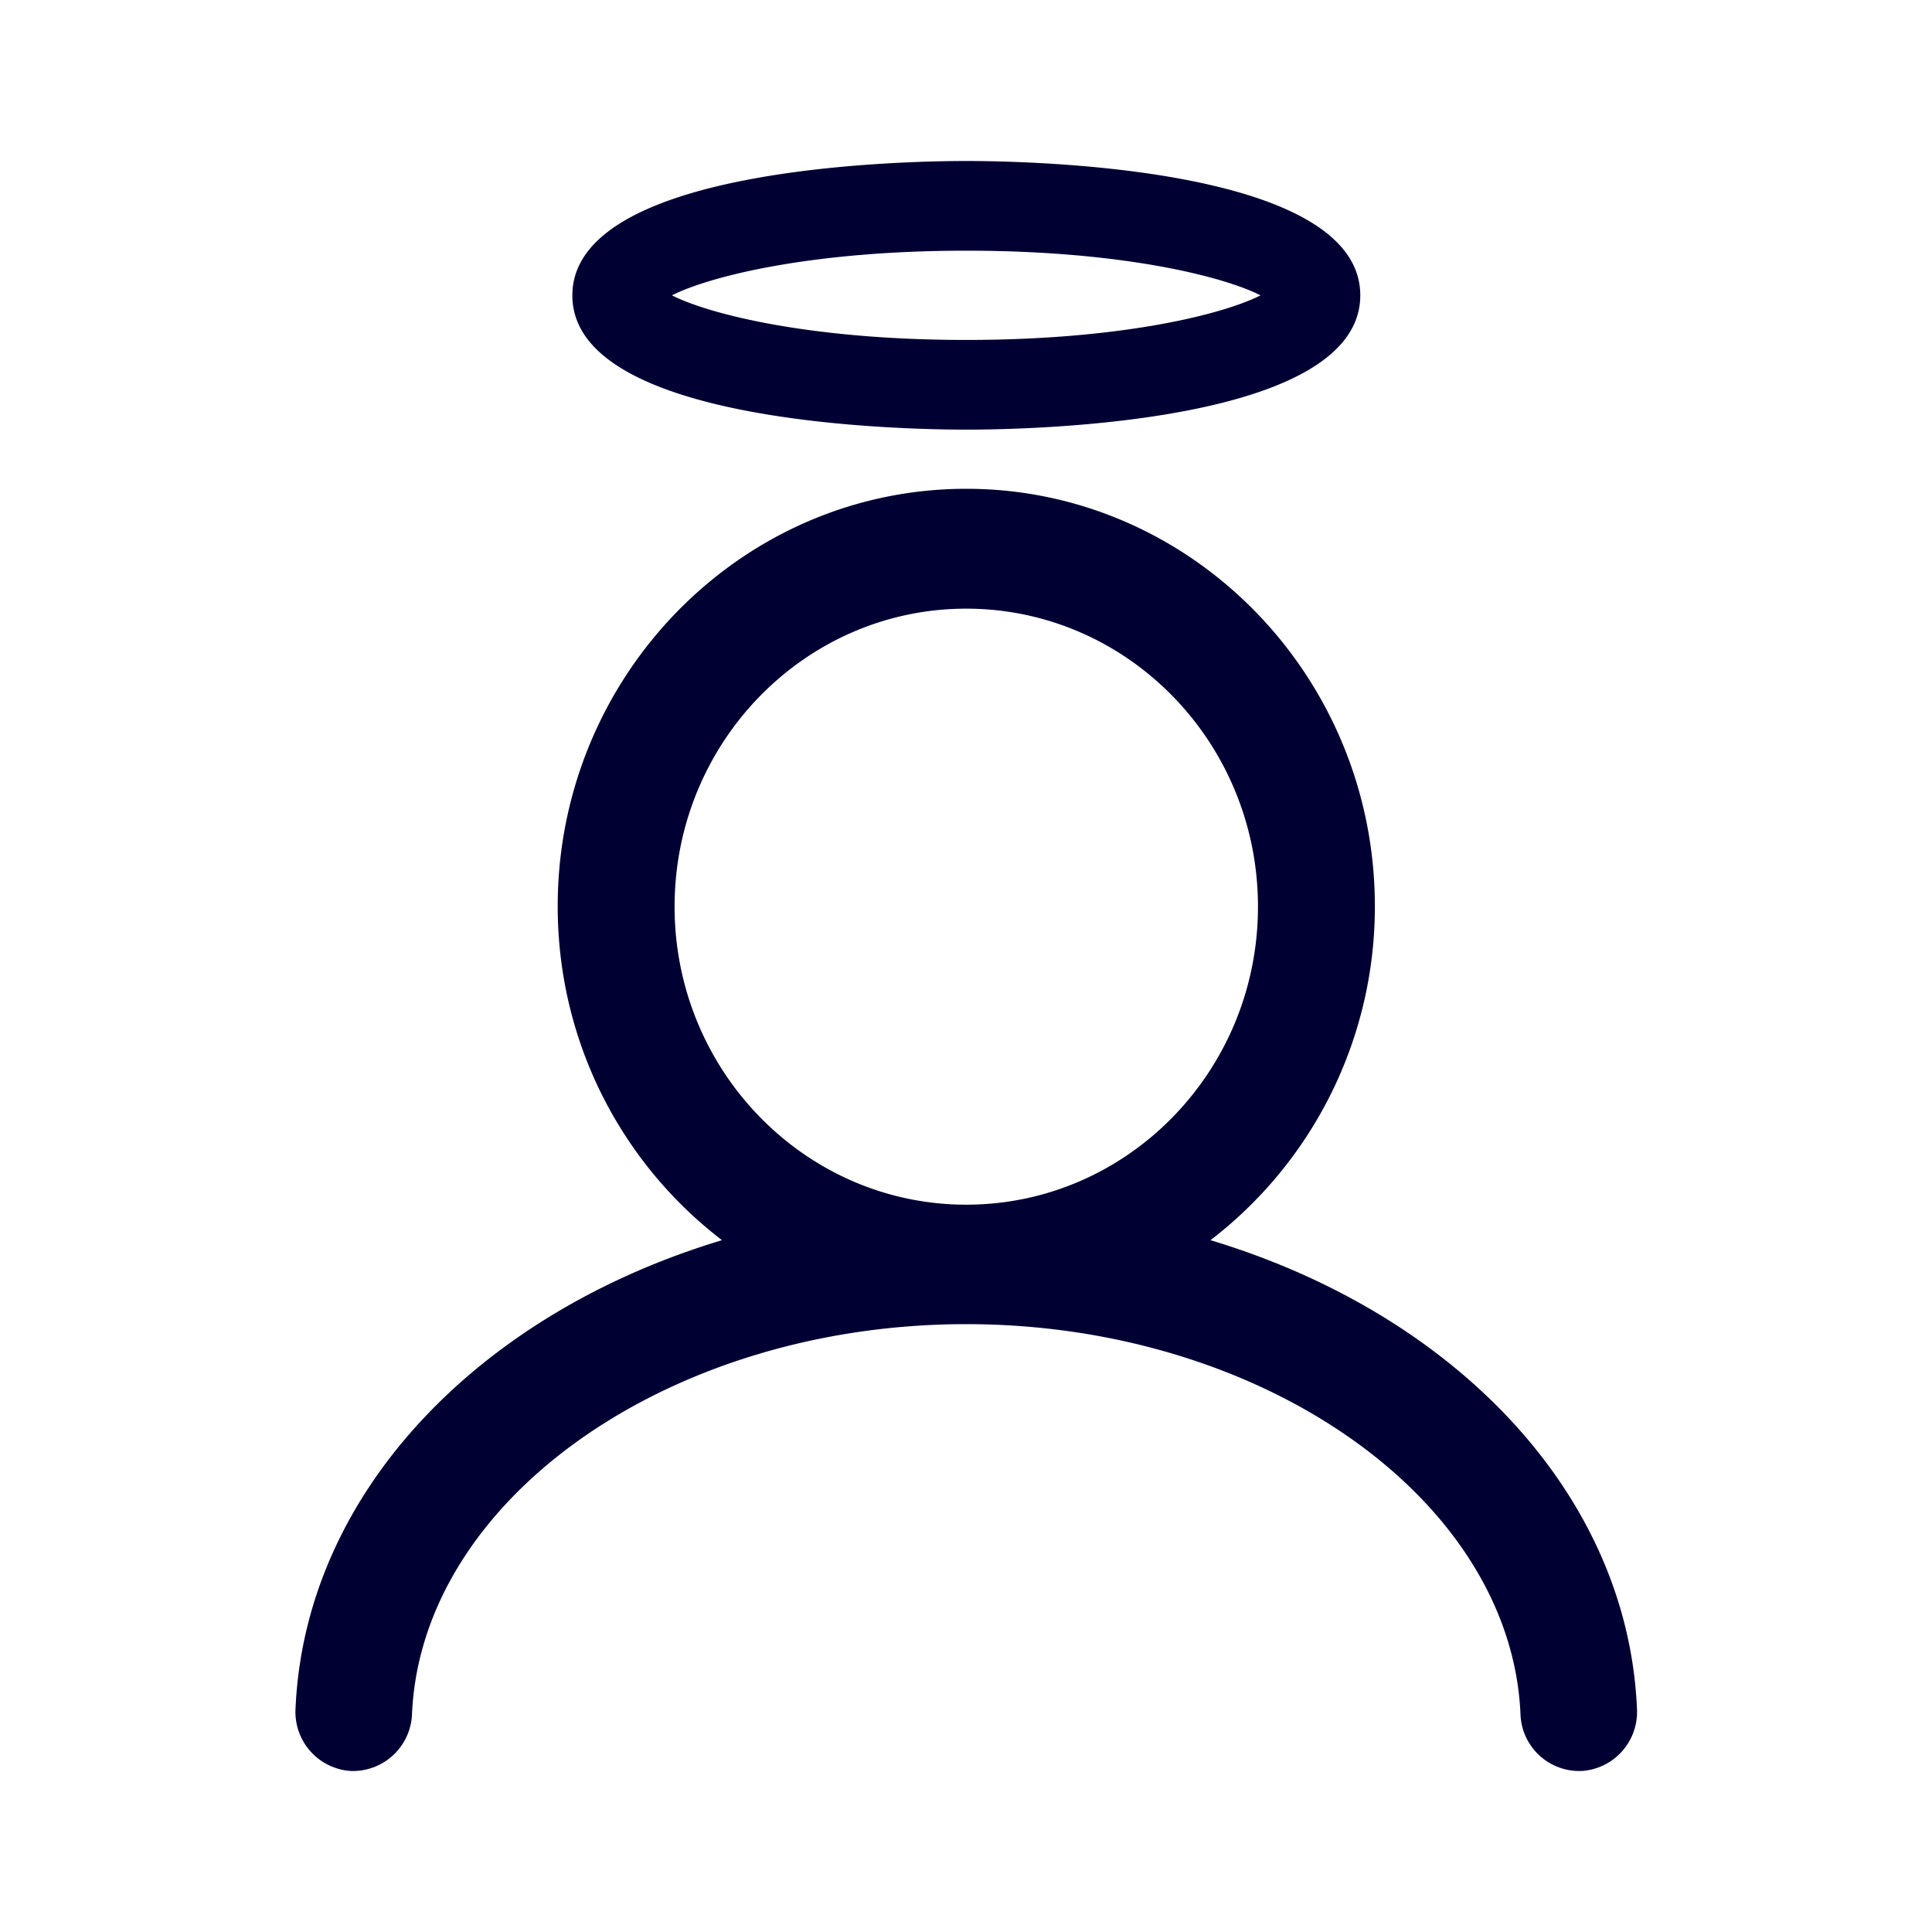 <svg xmlns="http://www.w3.org/2000/svg" width="24" height="24" fill="none"><path fill="#003" d="M16.898 3.669c0 1.588-4.078 1.668-4.895 1.668S7.11 5.257 7.11 3.67 11.187 2 12.003 2c.817 0 4.895.08 4.895 1.669m-1.239 0c-.468-.237-1.73-.555-3.656-.555-1.925 0-3.187.318-3.656.555.469.237 1.73.554 3.656.554s3.188-.317 3.656-.554m-.622 11.737a5.22 5.22 0 0 0 2.042-4.148c0-2.858-2.278-5.186-5.076-5.186S6.928 8.4 6.928 11.258c0 1.697.802 3.2 2.041 4.148-3.025.91-5.182 3.143-5.298 5.821a.735.735 0 0 0 .691.773h.033a.735.735 0 0 0 .723-.706c.116-2.674 3.202-4.845 6.885-4.845 3.68 0 6.77 2.176 6.885 4.845a.73.73 0 0 0 .724.706h.033a.735.735 0 0 0 .69-.773c-.115-2.678-2.273-4.91-5.298-5.821m-3.034-7.845c2 0 3.624 1.659 3.624 3.702s-1.624 3.702-3.624 3.702-3.623-1.664-3.623-3.702c0-2.043 1.624-3.702 3.623-3.702"/></svg>